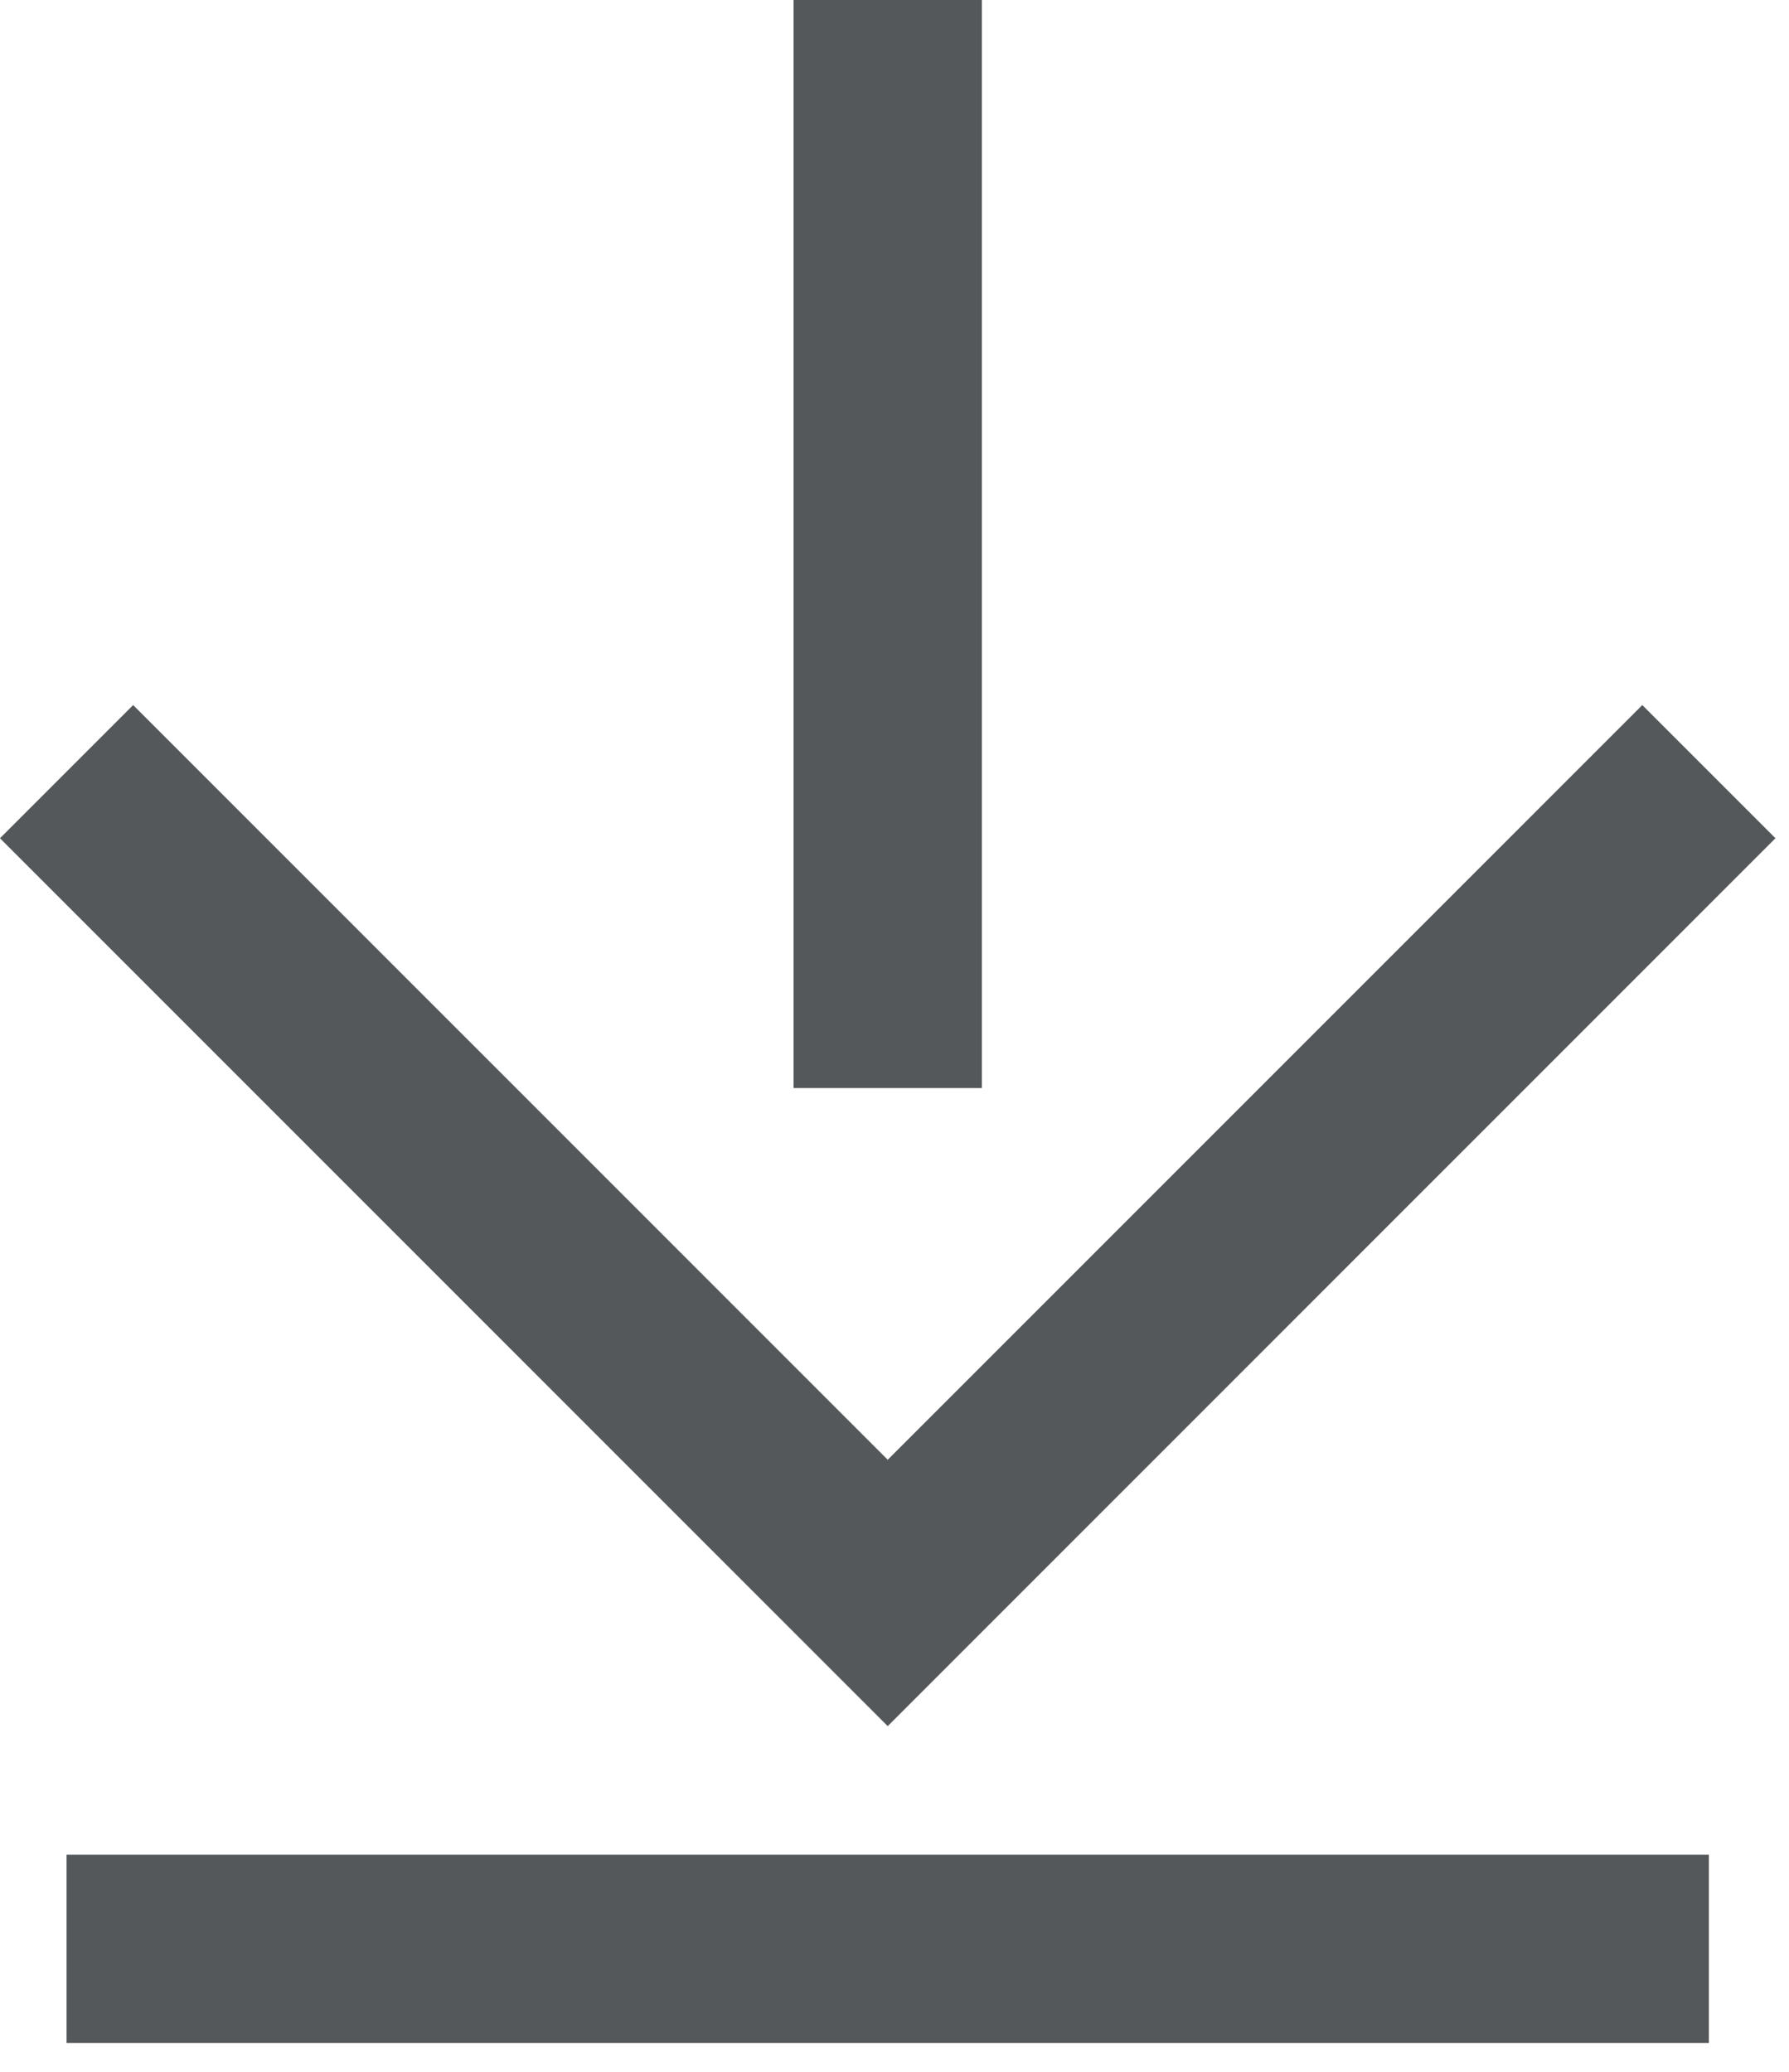 <?xml version="1.0" encoding="utf-8"?>
<!-- Generator: Adobe Illustrator 15.0.0, SVG Export Plug-In  -->
<!DOCTYPE svg PUBLIC "-//W3C//DTD SVG 1.1//EN" "http://www.w3.org/Graphics/SVG/1.1/DTD/svg11.dtd">
<svg version="1.1"
	 xmlns="http://www.w3.org/2000/svg" xmlns:xlink="http://www.w3.org/1999/xlink" xmlns:a="http://ns.adobe.com/AdobeSVGViewerExtensions/3.0/"
	 x="0px" y="0px" width="19px" height="22px" viewBox="0 0 19 22" overflow="visible" enable-background="new 0 0 19 22"
	 xml:space="preserve">
<defs>
</defs>
<g>
	<defs>
		<rect id="SVGID_1_" width="18.856" height="21.694"/>
	</defs>
	<clipPath id="SVGID_2_">
		<use xlink:href="#SVGID_1_"  overflow="visible"/>
	</clipPath>
	<polyline clip-path="url(#SVGID_2_)" fill="none" stroke="#54585A" stroke-width="2" stroke-miterlimit="10" points="18.149,8.194 
		9.428,16.915 0.707,8.194 	"/>
	
		<line clip-path="url(#SVGID_2_)" fill="none" stroke="#54585A" stroke-width="2" stroke-miterlimit="10" x1="9.428" y1="0" x2="9.428" y2="11.554"/>
	
		<line clip-path="url(#SVGID_2_)" fill="none" stroke="#54585A" stroke-width="2" stroke-miterlimit="10" x1="0.707" y1="20.694" x2="18.149" y2="20.694"/>
</g>
</svg>
